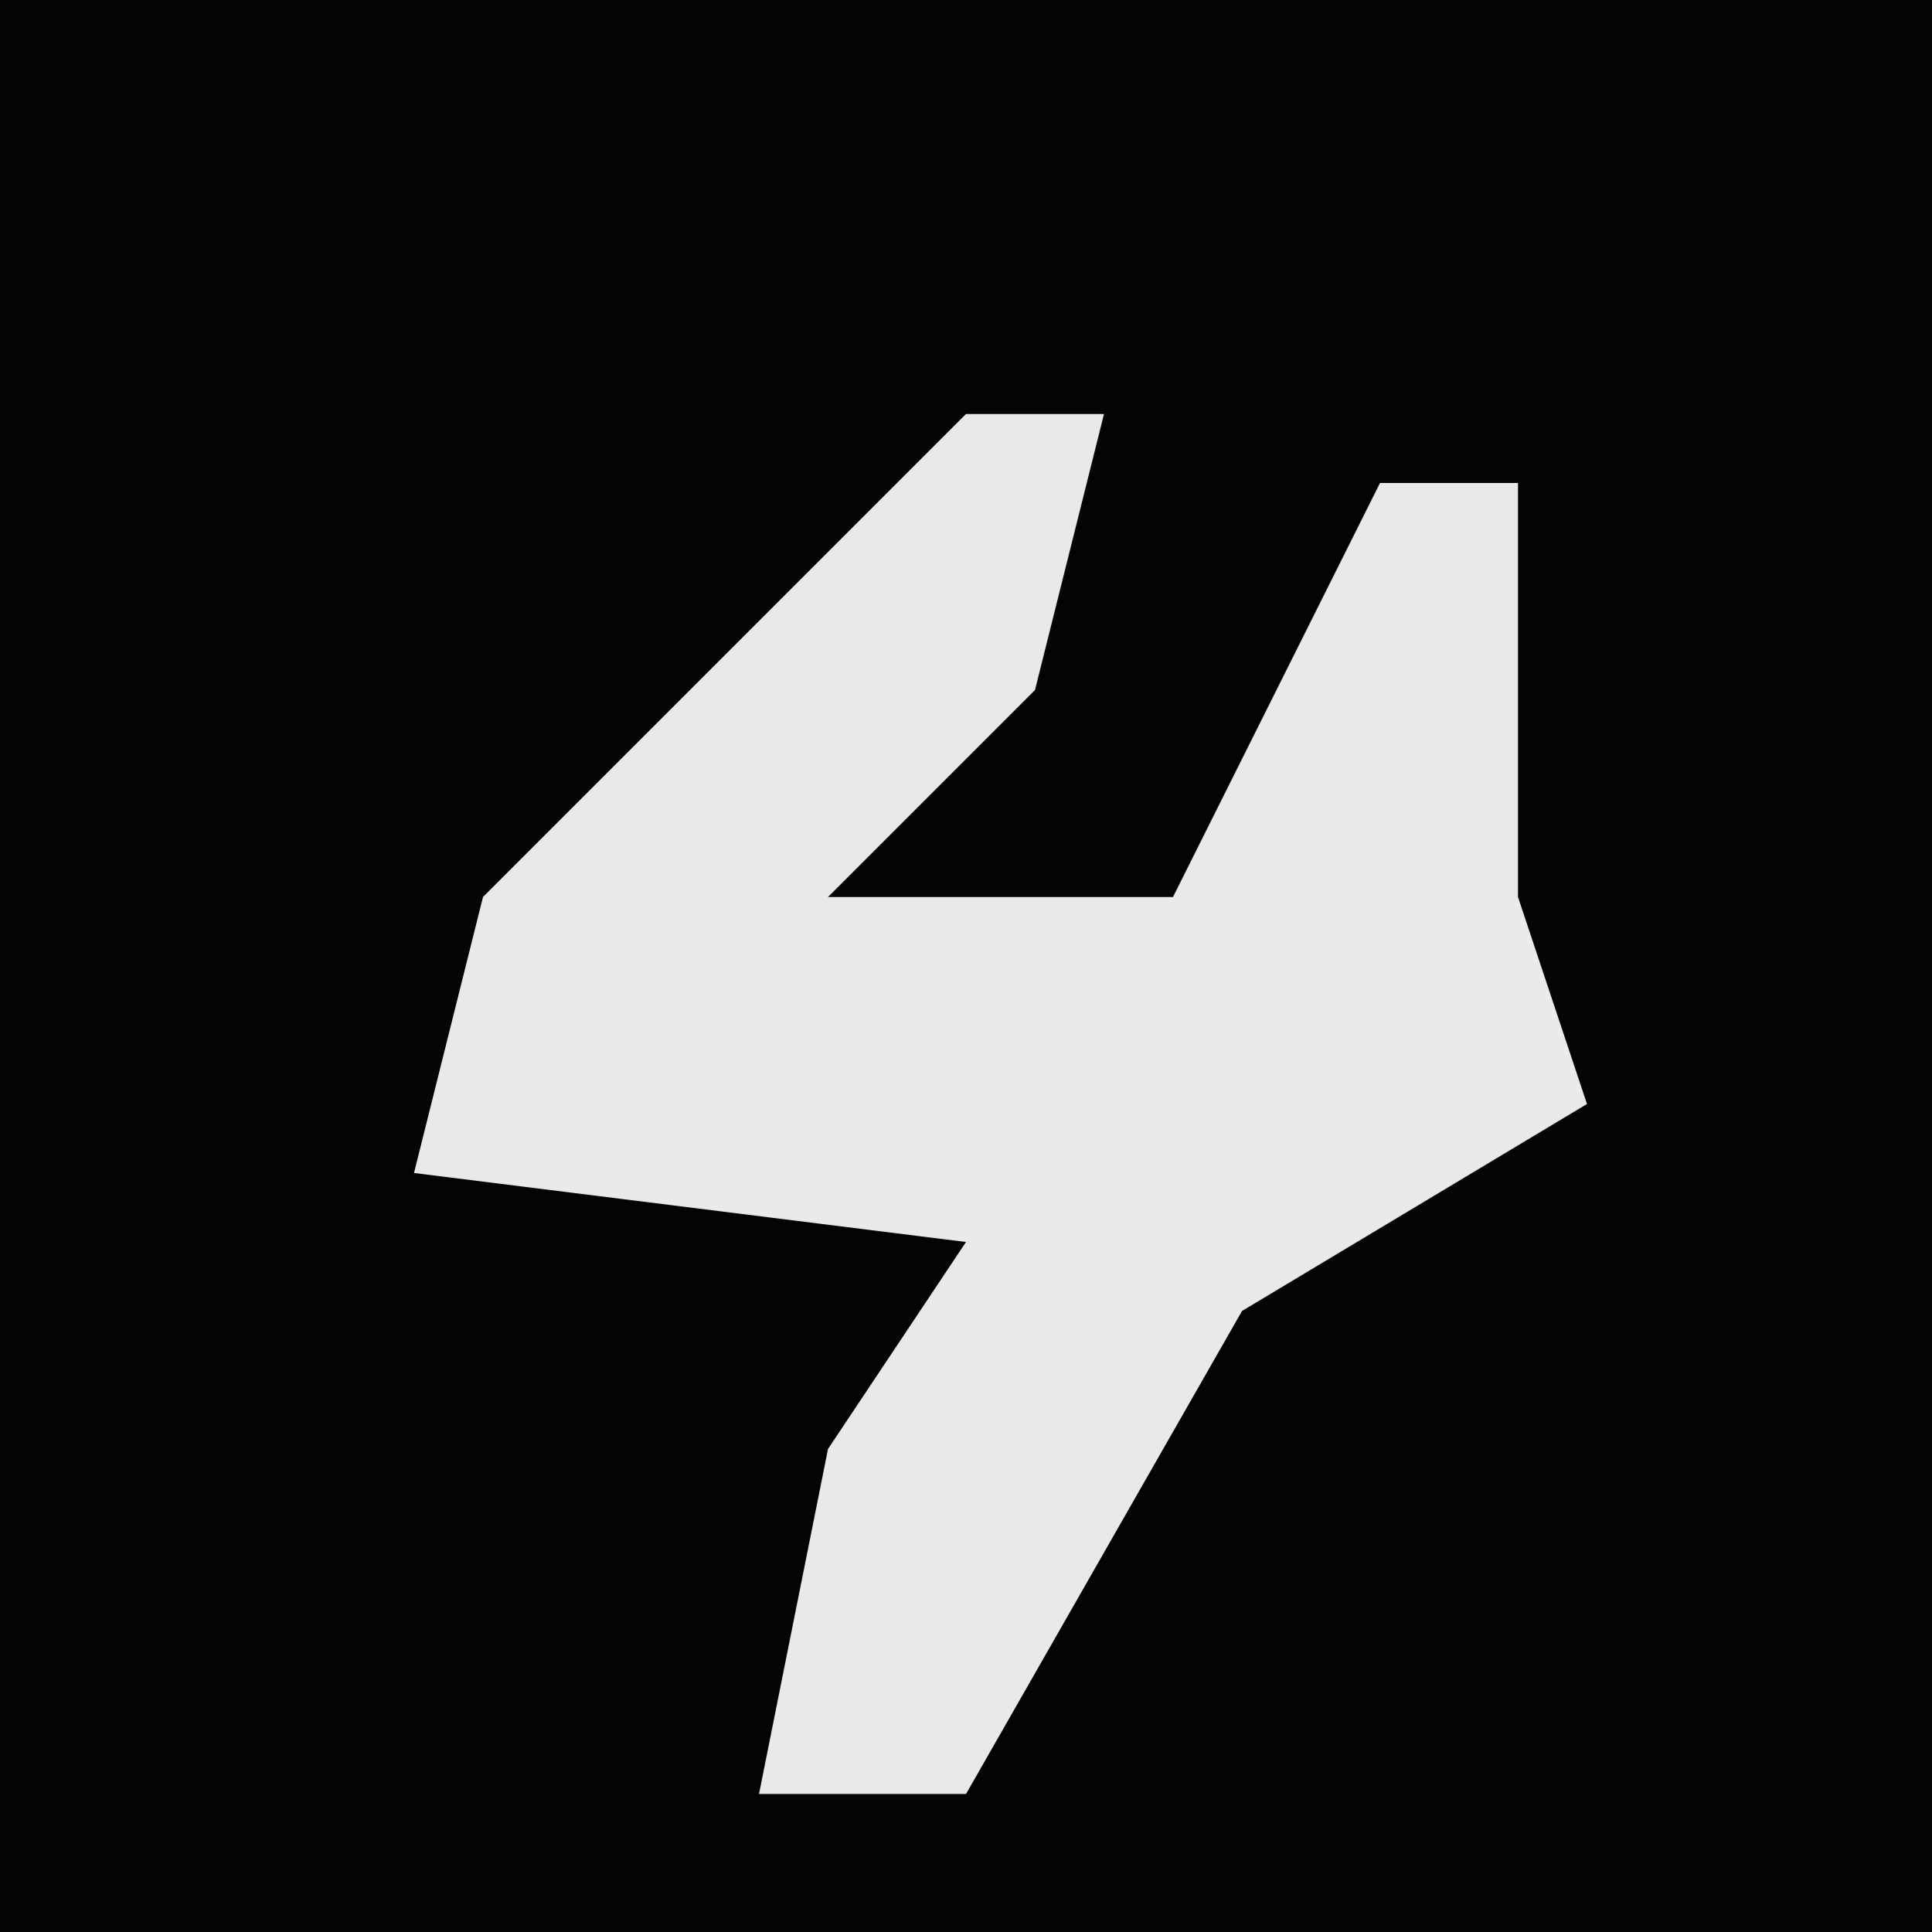 <?xml version="1.0" encoding="UTF-8"?>
<svg version="1.1" xmlns="http://www.w3.org/2000/svg" width="28" height="28">
<path d="M0,0 L28,0 L28,28 L0,28 Z " fill="#040404" transform="translate(0,0)"/>
<path d="M0,0 L2,0 L1,4 L-2,7 L3,7 L6,1 L8,1 L8,7 L9,10 L4,13 L0,20 L-3,20 L-2,15 L0,12 L-8,11 L-7,7 L-2,2 Z " fill="#E9E9E9" transform="translate(14,6)"/>
</svg>

